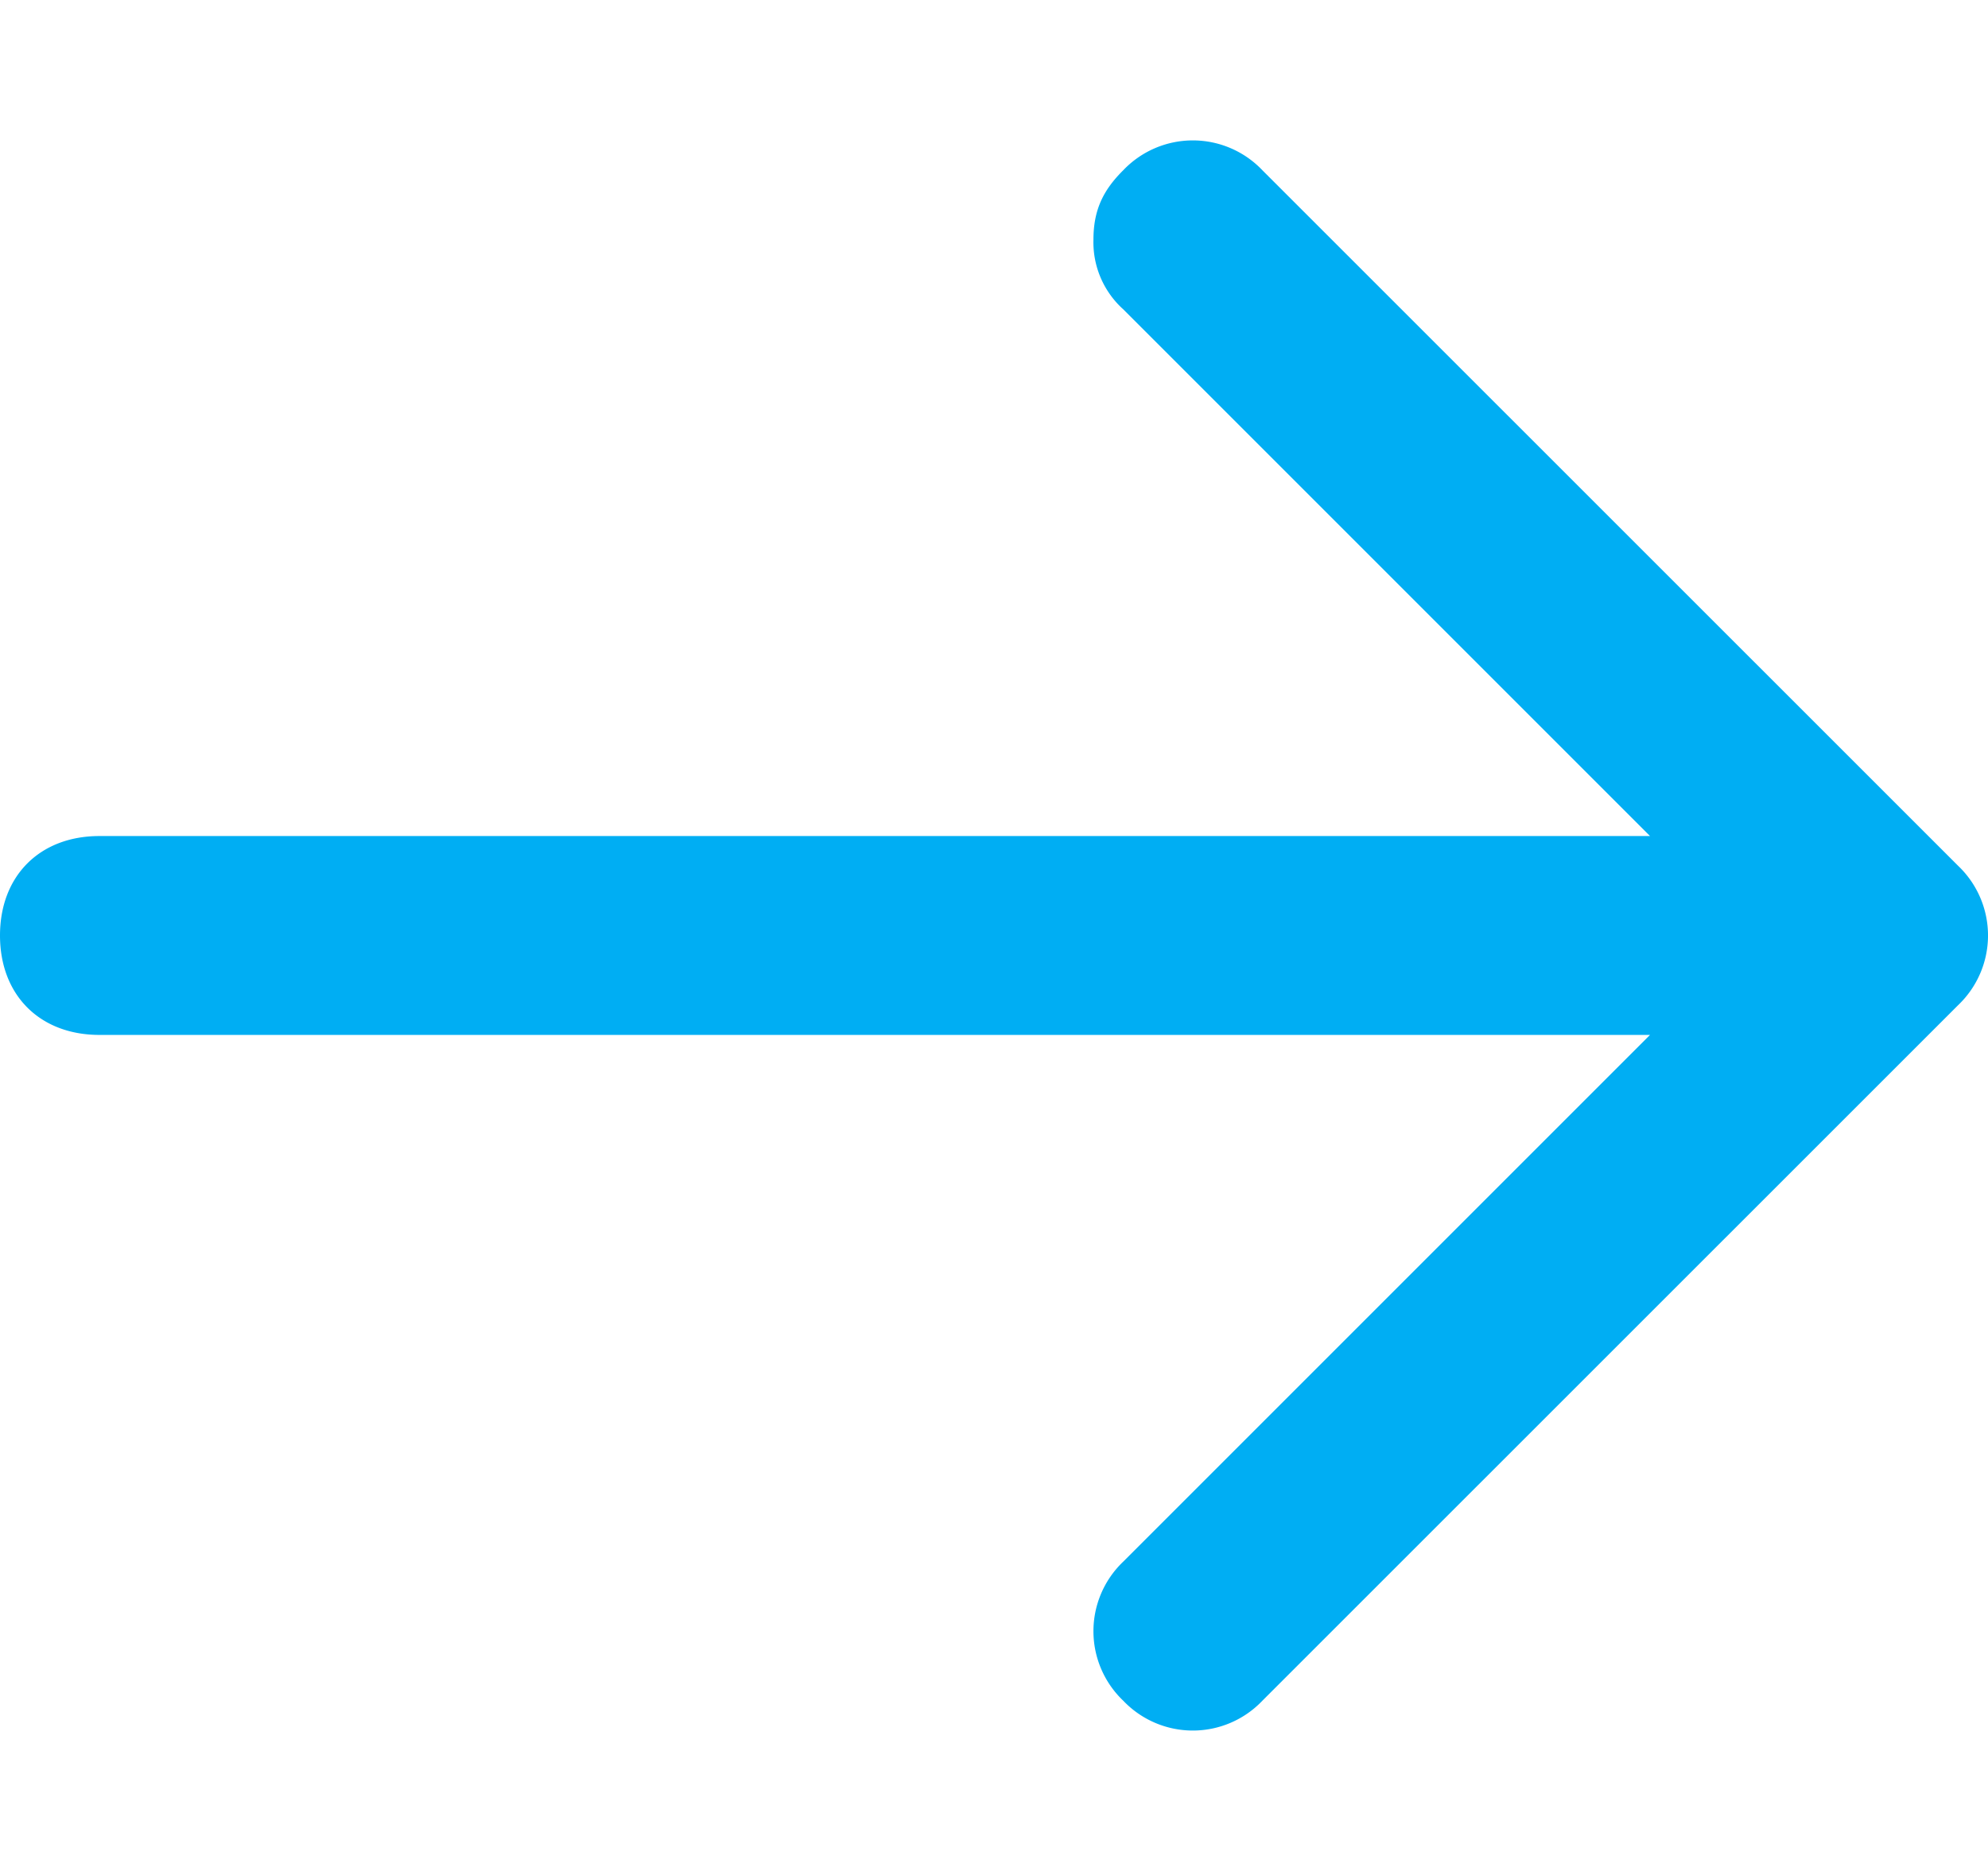 <svg preserveAspectRatio="xMidYMid meet" data-bbox="1.833 2.667 13.334 10.666" xmlns="http://www.w3.org/2000/svg" viewBox="1.833 2.667 13.334 10.666" height="16" width="17" data-type="color" role="presentation" aria-hidden="true"><defs><style>#comp-lnoncoa62__00000000-0000-0000-0000-000000000001 svg [data-color="1"] {fill: #00aef3;}</style></defs>
    <g>
        <path  fill="#00aef3" d="m10.3 2.867 4.667 4.666a.645.645 0 0 1 0 .934L10.3 13.133a.644.644 0 0 1-.933 0 .644.644 0 0 1 0-.933L12.9 8.667H2.5c-.4 0-.667-.267-.667-.667s.267-.667.667-.667h10.4L9.367 3.8a.605.605 0 0 1-.2-.467c0-.2.066-.333.2-.466a.644.644 0 0 1 .933 0Z" data-color="1"></path>
    </g>
</svg>